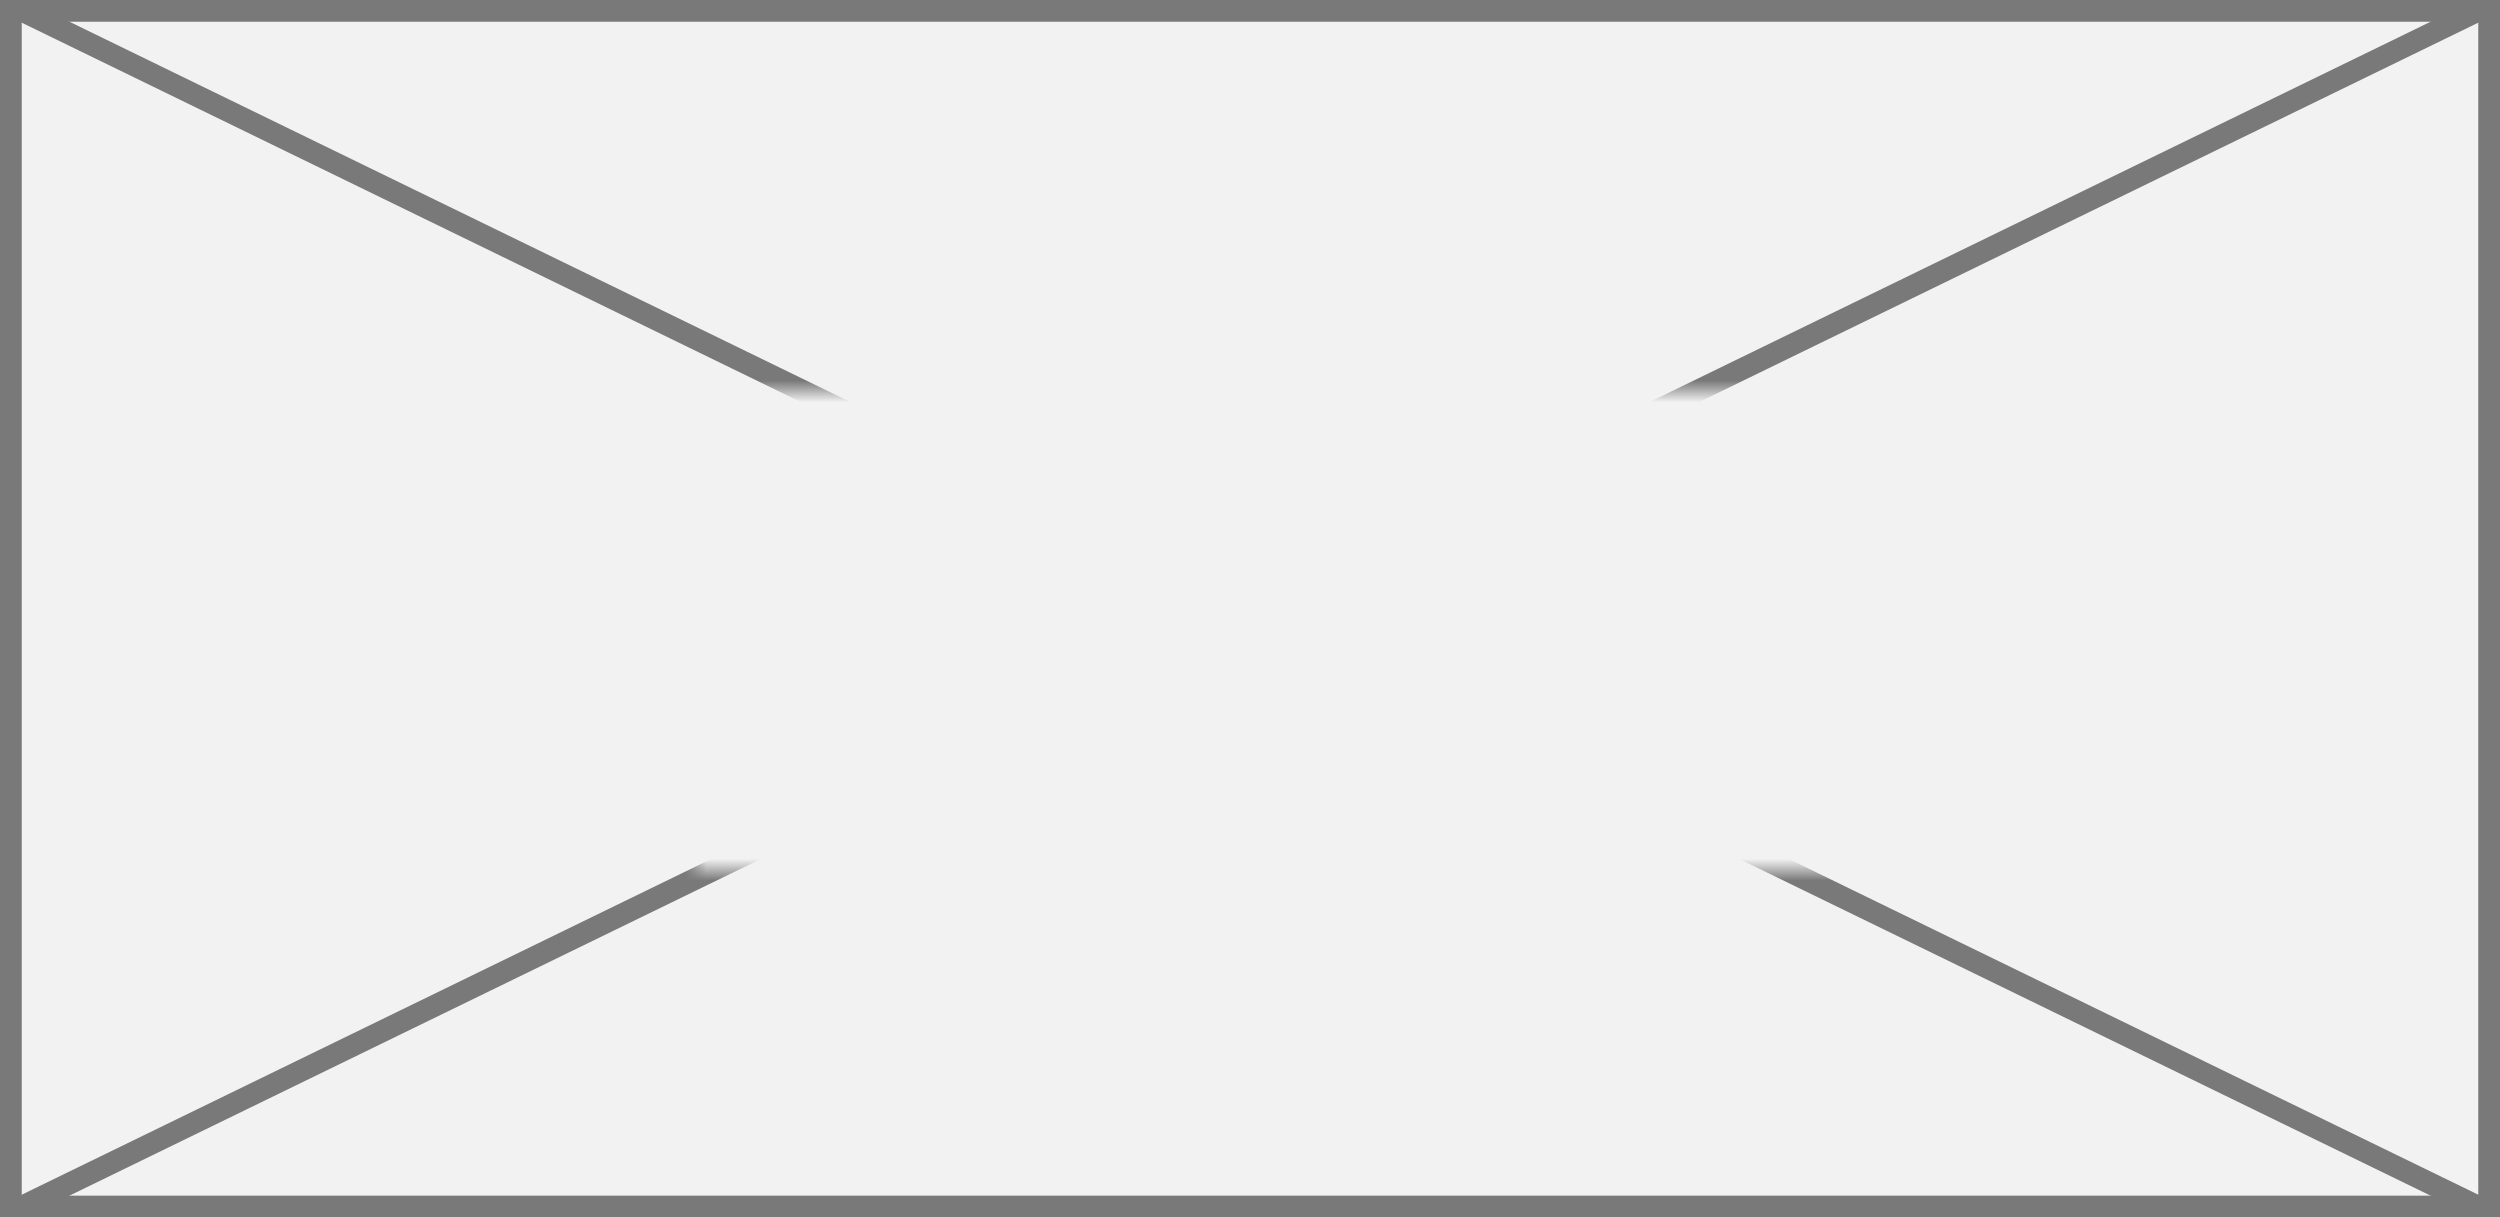 ﻿<?xml version="1.0" encoding="utf-8"?>
<svg version="1.1" xmlns:xlink="http://www.w3.org/1999/xlink" width="115px" height="56px" xmlns="http://www.w3.org/2000/svg">
  <rect width="100%" height="100%" fill="#333333" stroke="none"/>
  <defs>
    <mask fill="white" id="clip62">
      <path d="M 1076 740  L 1129 740  L 1129 762  L 1076 762  Z M 1044 722  L 1159 722  L 1159 778  L 1044 778  Z " fill-rule="evenodd" />
    </mask>
  </defs>
  <g transform="matrix(1 0 0 1 -1044 -722 )">
    <path d="M 1044.5 722.5  L 1158.5 722.5  L 1158.5 777.5  L 1044.5 777.5  L 1044.5 722.5  Z " fill-rule="nonzero" fill="#f2f2f2" stroke="none" />
    <path d="M 1044.5 722.5  L 1158.5 722.5  L 1158.5 777.5  L 1044.5 777.5  L 1044.5 722.5  Z " stroke-width="1" stroke="#797979" fill="none" />
    <path d="M 1044.923 722.45  L 1158.077 777.55  M 1158.077 722.45  L 1044.923 777.55  " stroke-width="1" stroke="#797979" fill="none" mask="url(#clip62)" />
  </g>
</svg>